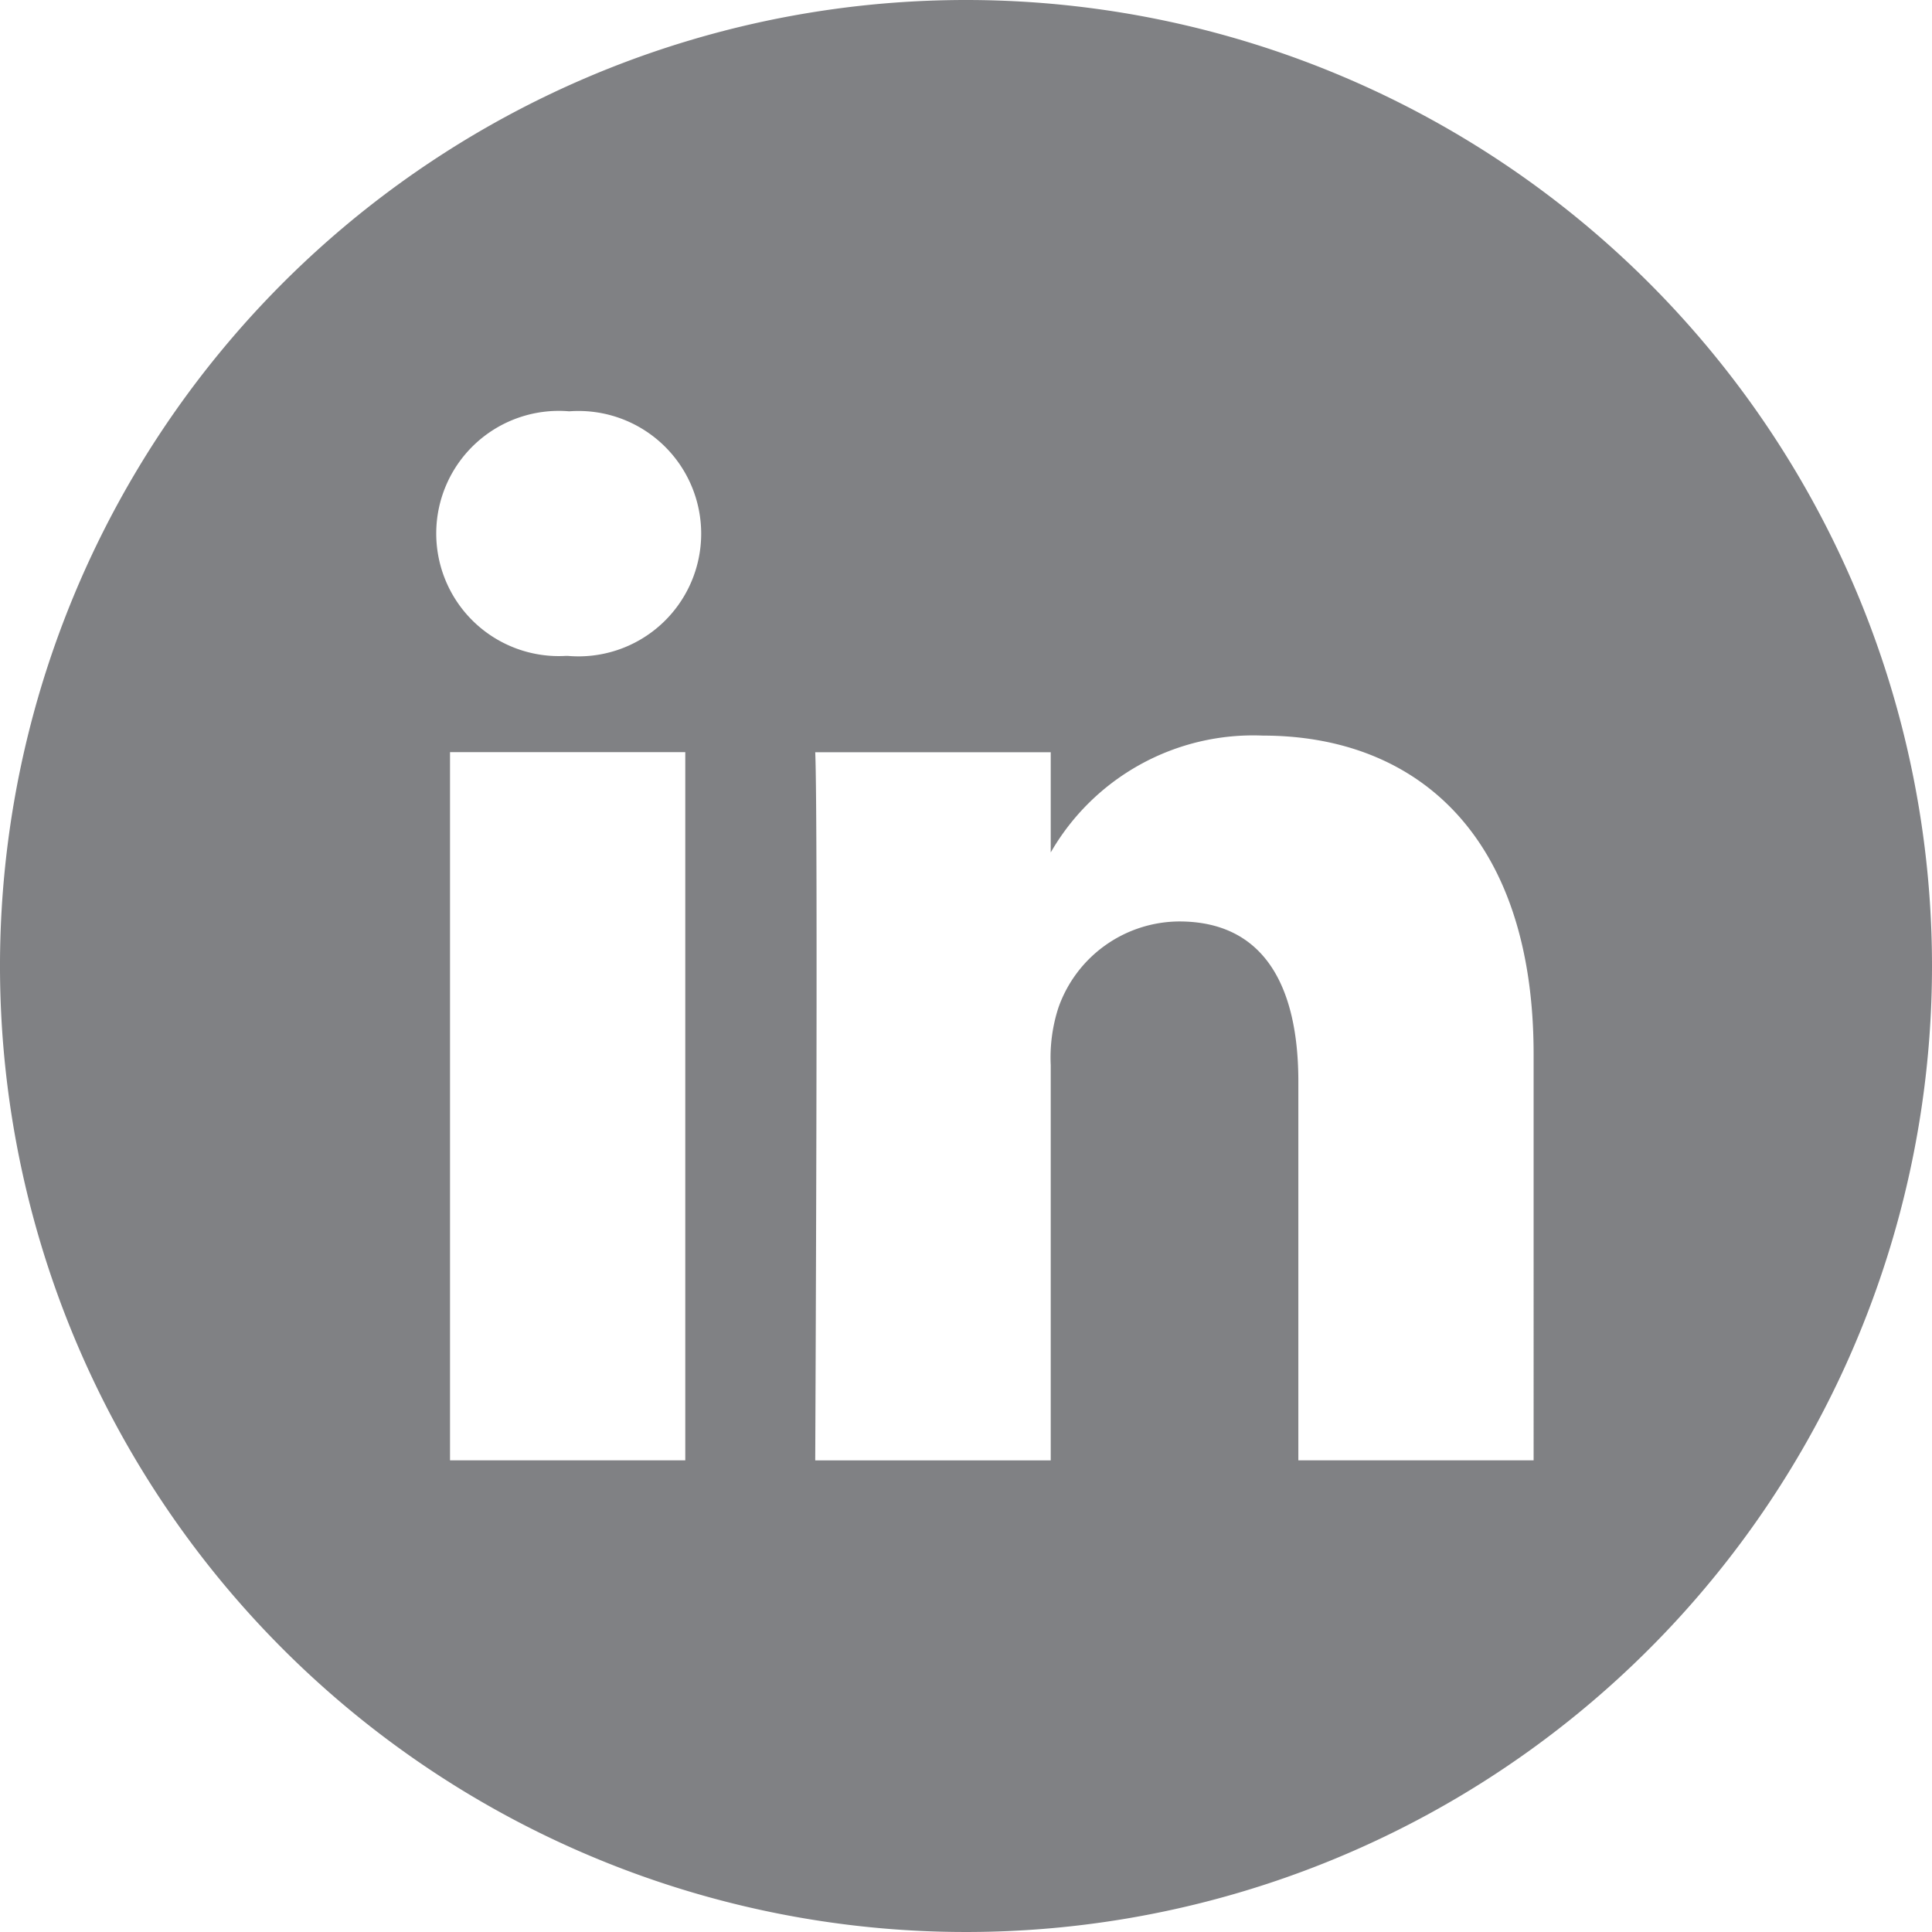 <svg id="_010-linkedin" data-name="010-linkedin" xmlns="http://www.w3.org/2000/svg" width="23.462" height="23.462" viewBox="0 0 23.462 23.462">
  <defs>
    <style>
      .cls-1 {
        fill: #808184;
      }
    </style>
  </defs>
  <path id="_010-linkedin-2" data-name="010-linkedin" class="cls-1" d="M11.731,0A11.731,11.731,0,1,0,23.462,11.731,11.732,11.732,0,0,0,11.731,0ZM8.322,17.734H5.465v-8.6H8.322ZM6.894,7.965H6.875a1.489,1.489,0,1,1,.038-2.97,1.49,1.49,0,1,1-.019,2.97Zm11.73,9.769H15.767v-4.6c0-1.156-.414-1.944-1.447-1.944a1.564,1.564,0,0,0-1.466,1.045,1.956,1.956,0,0,0-.094.7v4.8H9.9s.037-7.789,0-8.6H12.76v1.217a2.836,2.836,0,0,1,2.575-1.419c1.88,0,3.289,1.228,3.289,3.869Zm0,0" transform="translate(0 0)"/>
</svg>
